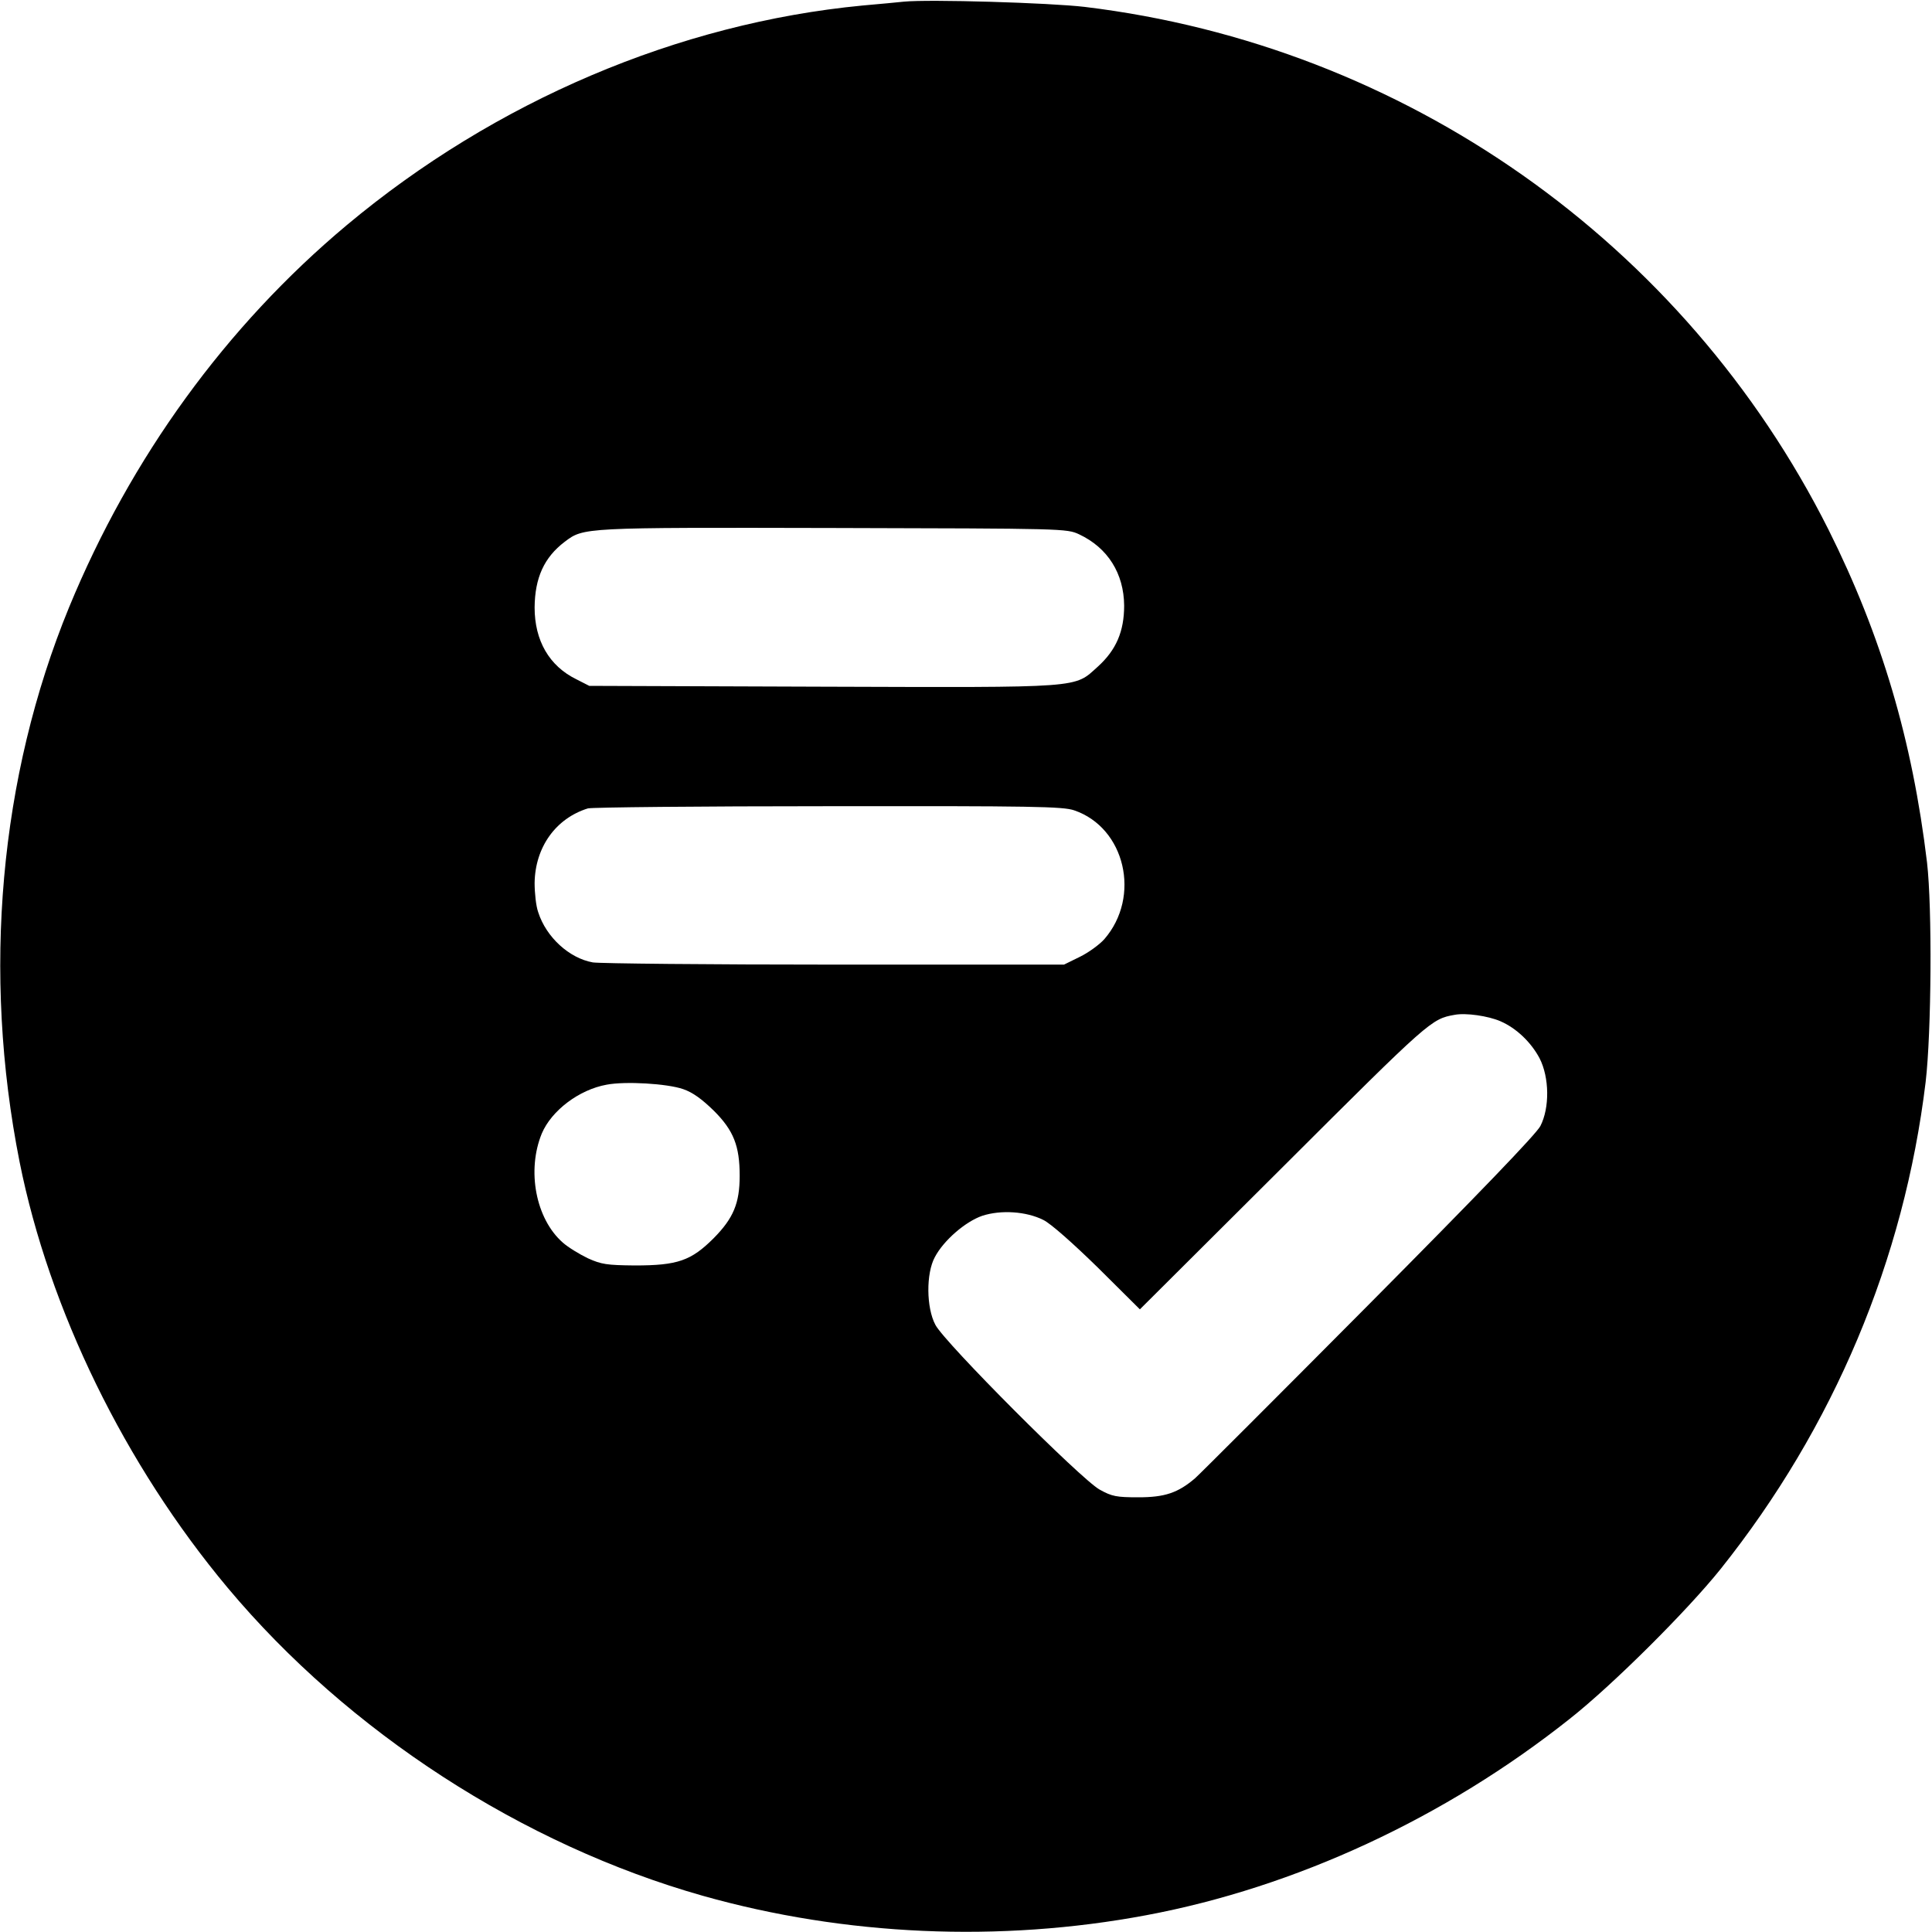<?xml version="1.0" standalone="no"?>
<!DOCTYPE svg PUBLIC "-//W3C//DTD SVG 20010904//EN"
 "http://www.w3.org/TR/2001/REC-SVG-20010904/DTD/svg10.dtd">
<svg version="1.0" xmlns="http://www.w3.org/2000/svg"
 width="700pt" height="700pt" viewBox="0 0 700 700"
 preserveAspectRatio="xMidYMid meet">
<g transform="translate(0,700) scale(0.1,-0.1)"
fill="#000000" stroke="none">
<path d="M3275 6994 c-22 -2 -89 -9 -150 -14 -667 -64 -1331 -346 -1869 -796
-437 -366 -782 -841 -1006 -1385 -252 -614 -315 -1323 -179 -2009 107 -535
381 -1097 754 -1543 437 -522 1068 -931 1722 -1116 514 -145 1075 -170 1607
-70 539 101 1081 352 1533 711 155 122 426 392 547 543 410 514 665 1120 743
1765 21 180 24 630 5 795 -53 442 -165 822 -357 1206 -523 1041 -1536 1754
-2695 1894 -127 15 -564 28 -655 19z m635 -1930 c104 -49 162 -142 163 -258 0
-94 -29 -161 -95 -221 -88 -79 -44 -76 -999 -73 l-844 3 -47 24 c-98 48 -151
140 -151 260 1 107 34 181 109 238 69 52 63 52 974 50 837 -2 845 -2 890 -23z
m-18 -1000 c185 -63 243 -313 109 -467 -18 -20 -58 -49 -89 -64 l-57 -28 -830
0 c-456 0 -851 4 -877 8 -85 15 -169 91 -198 182 -8 22 -13 70 -13 106 2 130
77 234 193 270 14 4 406 8 871 8 740 1 851 -1 891 -15z m1544 -764 c58 -25
111 -76 142 -134 36 -70 37 -180 3 -246 -16 -30 -220 -242 -625 -650 -331
-333 -612 -614 -626 -626 -62 -53 -110 -69 -205 -69 -80 0 -96 3 -141 28 -68
38 -562 533 -595 597 -33 62 -34 186 -2 245 32 61 111 129 172 150 68 22 159
16 221 -15 27 -13 108 -85 198 -173 l152 -151 523 521 c528 527 533 531 617
546 41 8 122 -4 166 -23z m-2961 -246 c35 -12 68 -36 112 -79 71 -71 93 -127
93 -235 0 -100 -23 -154 -94 -226 -82 -82 -131 -99 -286 -99 -102 1 -121 4
-170 26 -31 15 -72 40 -91 57 -98 86 -131 261 -76 395 35 83 135 159 235 177
68 13 219 4 277 -16z"/>
</g>
</svg>
